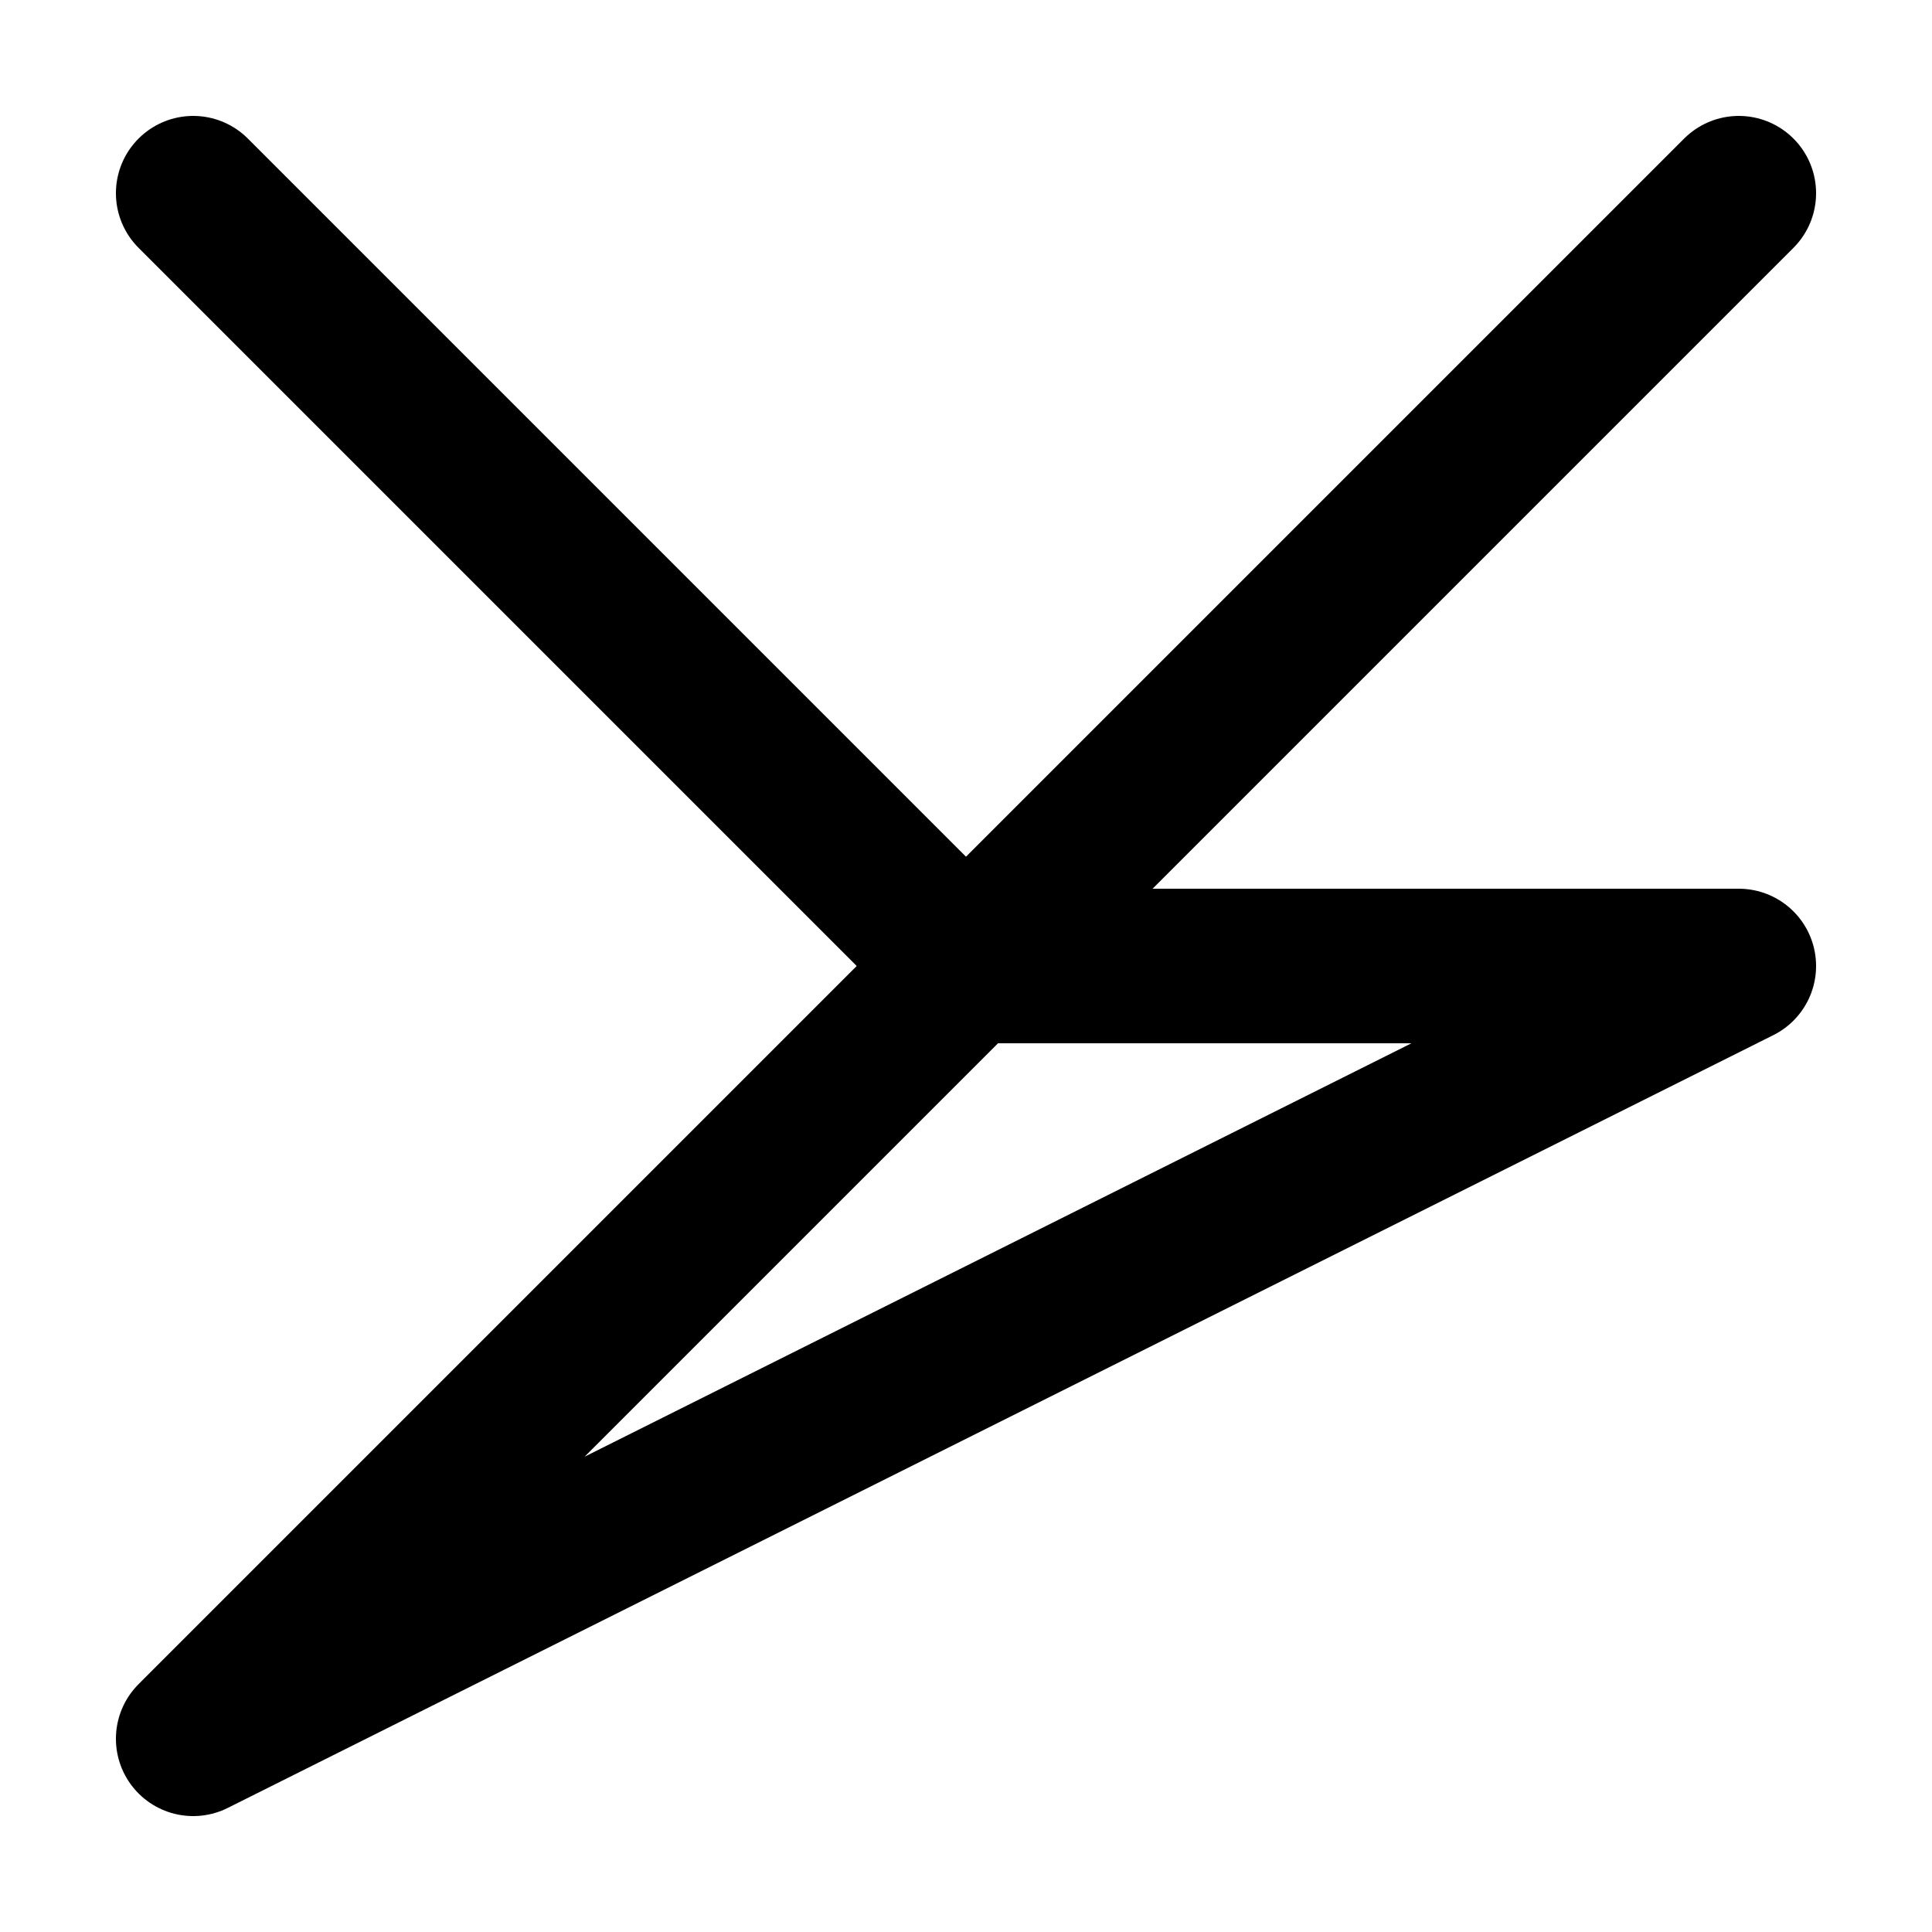 <svg xmlns="http://www.w3.org/2000/svg" width="1000" height="1000" viewBox="0 0 100 100">
<path d="M10 10 L50 50 L10 90 L90 50 L50 50 L90 10" fill="none" stroke="black" stroke-width="8" stroke-linecap="round" stroke-linejoin="round"/>
</svg>